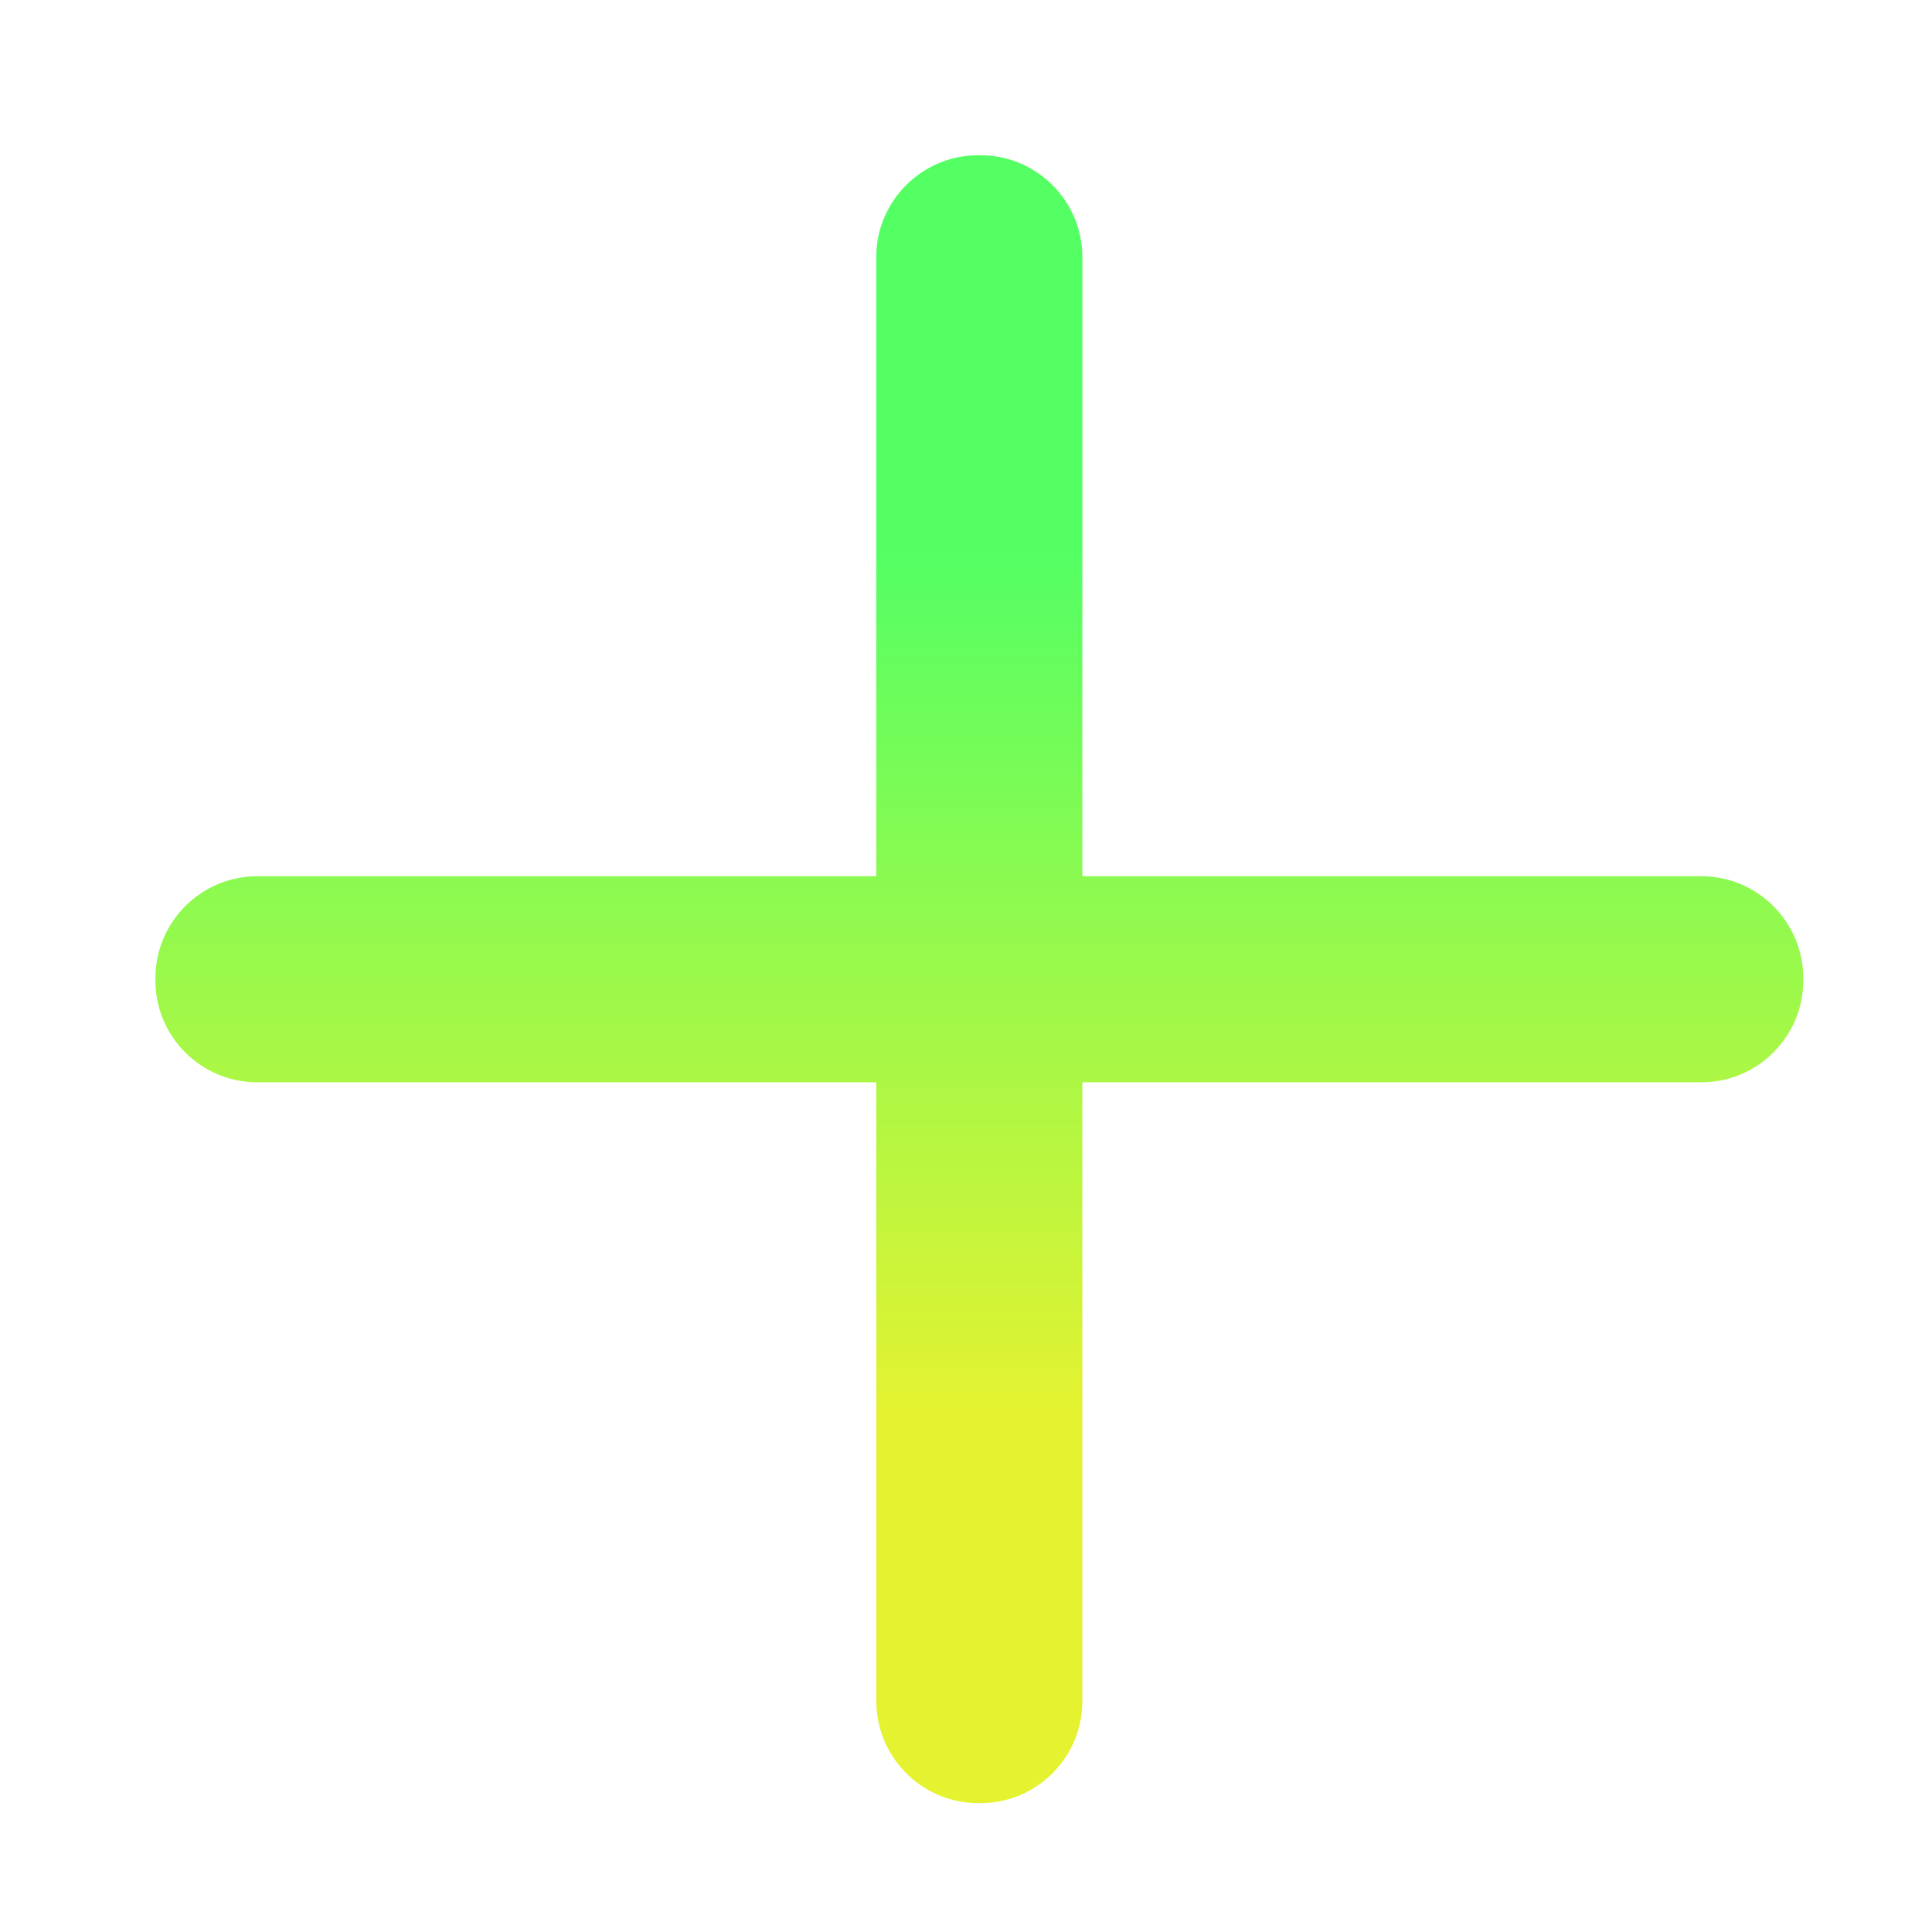 <?xml version="1.0" encoding="UTF-8" standalone="no"?>
<svg
   width="22"
   height="22"
   viewBox="0 0 22 22"
   fill="none"
   version="1.1"
   id="svg25"
   sodipodi:docname="tab-new.svg"
   inkscape:version="1.2.2 (b0a8486541, 2022-12-01)"
   xmlns:inkscape="http://www.inkscape.org/namespaces/inkscape"
   xmlns:sodipodi="http://sodipodi.sourceforge.net/DTD/sodipodi-0.dtd"
   xmlns:xlink="http://www.w3.org/1999/xlink"
   xmlns="http://www.w3.org/2000/svg"
   xmlns:svg="http://www.w3.org/2000/svg">
  <sodipodi:namedview
     id="namedview27"
     pagecolor="#ffffff"
     bordercolor="#666666"
     borderopacity="1.0"
     inkscape:pageshadow="2"
     inkscape:pageopacity="0.0"
     inkscape:pagecheckerboard="0"
     showgrid="true"
     inkscape:zoom="9.96875"
     inkscape:cx="23.974922"
     inkscape:cy="22.971787"
     inkscape:current-layer="svg25"
     inkscape:showpageshadow="2"
     inkscape:deskcolor="#d1d1d1">
    <inkscape:grid
       type="xygrid"
       id="grid989"
       originx="0"
       originy="0" />
  </sodipodi:namedview>
  <defs
     id="defs23">
    <linearGradient
       inkscape:collect="always"
       id="linearGradient4158">
      <stop
         style="stop-color:#e5f230;stop-opacity:1"
         offset="0"
         id="stop4154" />
      <stop
         style="stop-color:#54ff64;stop-opacity:1;"
         offset="1"
         id="stop4156" />
    </linearGradient>
    <linearGradient
       id="paint0_linear"
       x1="55.858"
       y1="8.304"
       x2="8.237"
       y2="55.528"
       gradientUnits="userSpaceOnUse">
      <stop
         stop-color="#54d863"
         id="stop8" />
      <stop
         offset="1"
         stop-color="#e5f230"
         id="stop10" />
    </linearGradient>
    <linearGradient
       id="paint1_linear"
       x1="32.233"
       y1="22.9"
       x2="32.233"
       y2="41.567"
       gradientUnits="userSpaceOnUse"
       gradientTransform="matrix(2.143,0,0,2.143,-36.571,-36.572)">
      <stop
         stop-color="#54d863"
         id="stop13" />
      <stop
         offset="1"
         stop-color="#e5f230"
         id="stop15" />
    </linearGradient>
    <linearGradient
       id="paint2_linear"
       x1="32.233"
       y1="22.9"
       x2="32.233"
       y2="41.567"
       gradientUnits="userSpaceOnUse"
       gradientTransform="matrix(2.143,0,0,2.143,-36.571,-36.572)">
      <stop
         stop-color="#54d863"
         id="stop18" />
      <stop
         offset="1"
         stop-color="#e5f230"
         id="stop20" />
    </linearGradient>
    <linearGradient
       inkscape:collect="always"
       xlink:href="#linearGradient822"
       id="linearGradient1097"
       x1="315.571"
       y1="266.763"
       x2="724.893"
       y2="676.083"
       gradientUnits="userSpaceOnUse"
       gradientTransform="matrix(0.012,-0.012,-0.012,-0.012,10.705,23.136)" />
    <linearGradient
       inkscape:collect="always"
       id="linearGradient822">
      <stop
         style="stop-color:#e5f230;stop-opacity:1"
         offset="0"
         id="stop818" />
      <stop
         style="stop-color:#54ff64;stop-opacity:1;"
         offset="1"
         id="stop820" />
    </linearGradient>
    <linearGradient
       inkscape:collect="always"
       xlink:href="#linearGradient4158"
       id="linearGradient1099"
       x1="315.571"
       y1="266.763"
       x2="724.893"
       y2="676.083"
       gradientUnits="userSpaceOnUse"
       gradientTransform="matrix(0.012,-0.012,-0.012,-0.012,10.705,23.136)" />
  </defs>
  <path
     inkscape:connector-curvature="0"
     d="M 9.978,19.376 9.978,2.926 C 9.978,2.289 10.499,1.768 11.136,1.768 l 0.031,7.24e-5 c 0.637,-6.84e-5 1.158,0.521 1.158,1.157 l -1.03e-4,16.45 c 0,0.637 -0.521,1.158 -1.157,1.157 l -0.031,1.88e-4 c -0.637,-7.3e-5 -1.157,-0.521 -1.158,-1.158"
     style="fill:url(#linearGradient1097);fill-opacity:1;fill-rule:evenodd;stroke:none;stroke-width:0.033"
     id="path18-6" />
  <path
     inkscape:connector-curvature="0"
     d="m 2.926,9.978 16.45,3.6e-5 c 0.637,1.6e-6 1.157,0.521 1.158,1.158 l -1.16e-4,0.031 c 2e-6,0.637 -0.521,1.158 -1.157,1.157 l -16.45,5.4e-5 c -0.637,9.2e-5 -1.158,-0.521 -1.157,-1.157 v -0.031 c -1.5e-6,-0.637 0.521,-1.158 1.158,-1.158"
     style="fill:url(#linearGradient1099);fill-opacity:1;fill-rule:evenodd;stroke:none;stroke-width:0.033"
     id="path20-2" />
</svg>
